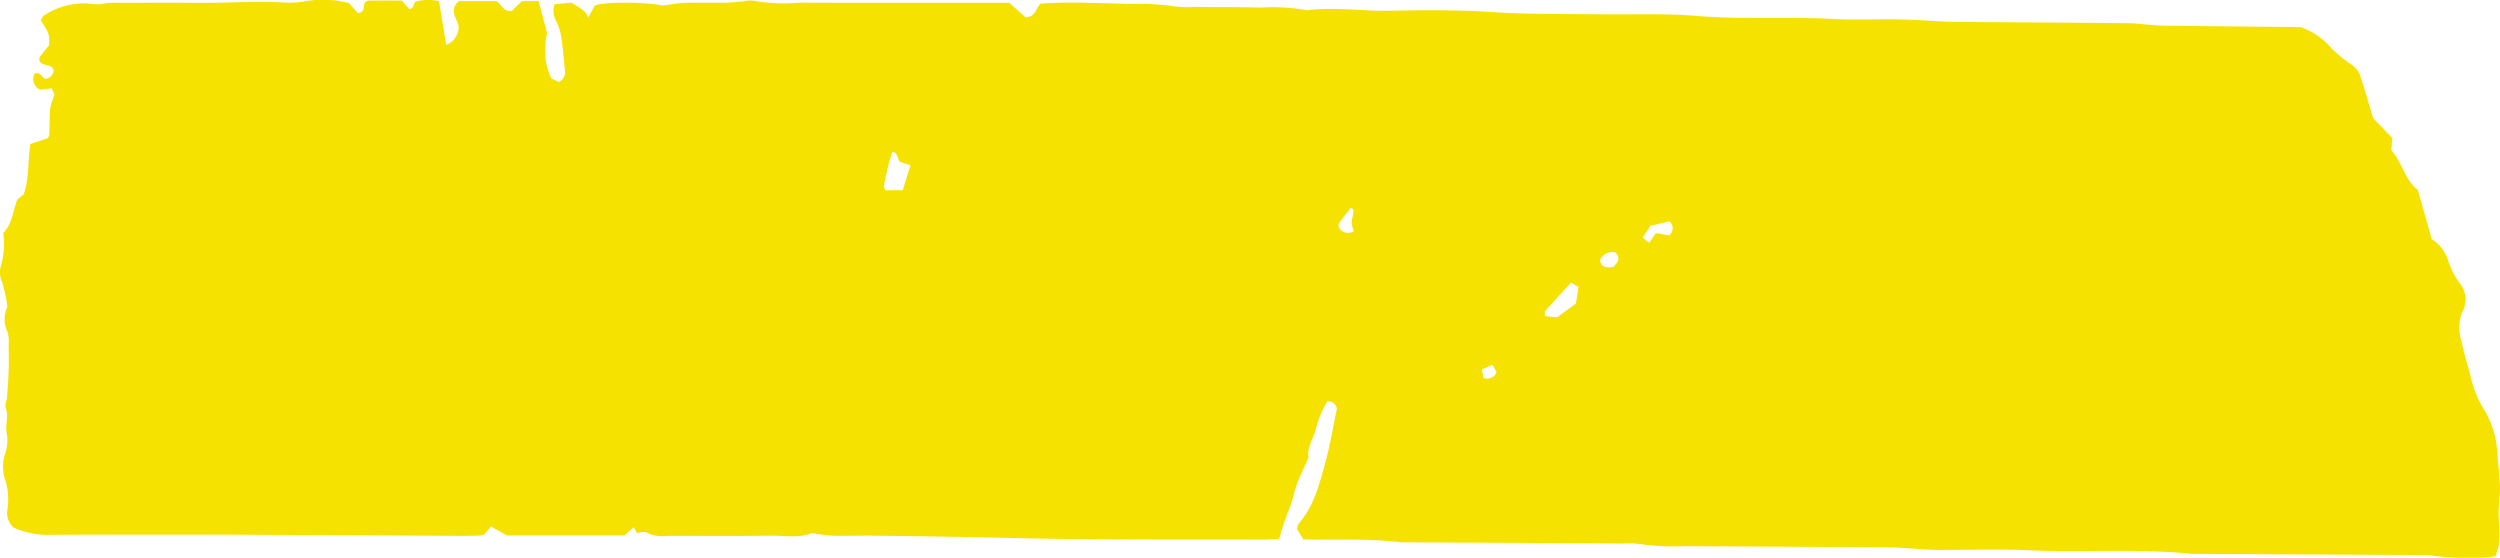 <svg xmlns="http://www.w3.org/2000/svg" width="260" height="58" viewBox="0 0 260 58">
<defs>
    <style>
      .cls-1 {
        fill: #f6e200;
        fill-rule: evenodd;
      }
    </style>
  </defs>
  <path id="BTN" class="cls-1" d="M823.4,963.664a1.985,1.985,0,0,0,1.3-1.928c-0.147-.817-1.075-1.657.026-2.624h3.877c0.544,0.272.641,1.088,1.629,1.033l1.047-1.037h1.725c0.3,1.115.591,2.2,0.9,3.334a6.9,6.9,0,0,0,.439,4.714l0.769,0.375a1.092,1.092,0,0,0,.636-1.231c-0.111-1.183-.214-2.368-0.386-3.544a6.332,6.332,0,0,0-.486-1.51,2.21,2.21,0,0,1-.211-1.806l1.817-.162c0.691,0.521,1.518.816,1.681,1.563l0.7-1.262c0.882-.426,5.494-0.368,7.01,0,0.932-.116,1.625-0.259,2.322-0.278,1.43-.039,2.863,0,4.294-0.019,0.638-.009,1.275-0.091,1.913-0.145a2.656,2.656,0,0,1,.839-0.079,18.448,18.448,0,0,0,4.909.218c6.584,0.032,13.169.013,19.754,0.013h2.057l1.683,1.5c1.083-.01,1.042-0.9,1.573-1.411a51.2,51.2,0,0,1,5.27-.07c1.429,0,2.858.092,4.287,0.1a26.38,26.38,0,0,1,4.484.27,11.741,11.741,0,0,0,1.916.047c2.288,0.019,4.578-.011,6.863.067a20.583,20.583,0,0,1,4.9.277c2.914-.371,5.821.114,8.738,0.048,3.5-.079,7.02-0.088,10.511.139,3.861,0.251,7.715.188,11.574,0.232,3.218,0.036,6.454-.1,9.651.164,4.784,0.4,9.57.058,14.35,0.328,2.211,0.125,4.437-.006,6.655.037,1.7,0.034,3.4.16,5.106,0.241,0.357,0.017.715,0.022,1.072,0.024,5.93,0.042,11.86.075,17.79,0.132,0.85,0.009,1.7.143,2.55,0.2,0.5,0.036,1,.055,1.5.061,4.57,0.05,9.15.1,13.83,0.143a7.3,7.3,0,0,1,3.15,2.14,13.972,13.972,0,0,0,2.23,1.822,2.4,2.4,0,0,1,.76.936c0.47,1.374.86,2.772,1.41,4.583,0.44,0.456,1.2,1.24,1.99,2.059-0.02.172-.03,0.36-0.05,0.548l-0.07.693c1.13,1.281,1.42,3.1,2.77,4.165,0.51,1.8.98,3.461,1.45,5.111a4,4,0,0,1,1.65,2.067,8.352,8.352,0,0,0,1.25,2.5,2.681,2.681,0,0,1,.27,3,4.339,4.339,0,0,0-.11,2.933c0.29,1.422.75,2.815,1.09,4.229a10.579,10.579,0,0,0,1.36,3.105,9.606,9.606,0,0,1,1.3,4.33c0.1,1.18.23,2.37,0.28,3.56,0.02,0.71-.07,1.43-0.12,2.15-0.1,1.37.25,2.75-.04,4.11a8.831,8.831,0,0,1-.3.97,7,7,0,0,1-1.1.15,30.793,30.793,0,0,1-5.76-.23,4.1,4.1,0,0,0-.86-0.03h-1.07l-22.76-.12c-5.624-.57-11.278-0.12-16.917-0.37-3.213-.15-6.44-0.02-9.661-0.04-0.927,0-1.853-.1-2.779-0.16-0.641-.03-1.283-0.1-1.925-0.1q-10.734-.075-21.467-0.13a26.016,26.016,0,0,1-4.909-.25,8.327,8.327,0,0,0-1.5-.02q-11.59-.075-23.181-0.13c-3.33-.44-6.694-0.19-10.107-0.31-0.257-.43-0.486-0.8-0.658-1.09a1.7,1.7,0,0,1,.171-0.52c1.578-1.81,2.136-4.02,2.739-6.19,0.532-1.91.844-3.87,1.247-5.77a0.9,0.9,0,0,0-1.006-.77,10.964,10.964,0,0,0-1.221,3c-0.3,1.02-.947,1.95-0.711,2.82-0.5,1.13-.953,2.03-1.283,2.97-0.307.87-.446,1.79-0.838,2.65a27.7,27.7,0,0,0-.938,2.84c-0.638.04-1.2,0.1-1.763,0.09-8.658-.03-17.319.05-25.972-0.17-4.78-.11-9.558-0.18-14.338-0.24-1.357-.02-2.715.03-4.072,0.01-0.636-.01-1.27-0.11-1.9-0.17a1.734,1.734,0,0,0-.606-0.09c-1.387.53-2.832,0.23-4.245,0.25-3.577.05-7.157,0.02-10.736,0.02a3.64,3.64,0,0,1-2.261-.4,2.069,2.069,0,0,0-.88.14c-0.078-.14-0.207-0.37-0.357-0.64-0.434.38-.681,0.6-0.977,0.86H829.727c-0.5-.29-1.034-0.58-1.663-0.94-0.273.32-.48,0.57-0.687,0.81a1.99,1.99,0,0,1-.4.13c-0.57.02-1.143,0.04-1.714,0.04q-11.9-.06-23.809-0.12-9.555-.03-19.111.01a8.661,8.661,0,0,1-3.914-.74,2.053,2.053,0,0,1-.635-2.02,6.856,6.856,0,0,0-.313-3.13,4.4,4.4,0,0,1,.055-2.56,4.164,4.164,0,0,0,.191-1.95c-0.257-.98.26-1.96-0.171-2.92a2.148,2.148,0,0,1,.155-0.77c0.078-.986.155-1.978,0.188-2.97,0.031-.924.01-1.849,0-2.773a3.654,3.654,0,0,0-.082-1.183,3.039,3.039,0,0,1-.048-2.691,16.167,16.167,0,0,0-.522-2.509,2.5,2.5,0,0,1-.16-1.74,7.94,7.94,0,0,0,.248-3.428c0.921-.926.992-2.221,1.463-3.479l0.662-.541c0.614-1.723.41-3.462,0.7-5.239l1.782-.592a0.963,0.963,0,0,0,.182-0.339c0.039-.924.017-1.852,0.1-2.771a7.4,7.4,0,0,1,.448-1.427c-0.041-.095-0.145-0.334-0.289-0.662l-1.229.141a1.233,1.233,0,0,1-.566-1.656c0.693-.273.685,0.425,1.174,0.532a0.946,0.946,0,0,0,.817-0.9c-0.182-.739-1.223-0.352-1.472-0.972a0.732,0.732,0,0,1,.009-0.365c0.319-.437.667-0.856,0.989-1.262,0.029-1.22.029-1.22-.861-2.566a1.531,1.531,0,0,1,.29-0.5,7.533,7.533,0,0,1,4.78-1.263,4.188,4.188,0,0,0,1.652-.027,7.839,7.839,0,0,1,1.5-.05c2.5,0,5.01-.031,7.515,0,3.337,0.048,6.674-.216,10.012-0.018a9.643,9.643,0,0,0,1.7-.137,10.865,10.865,0,0,1,4.591.175c0.355,0.4.662,0.744,0.937,1.053,0.815-.127.515-0.749,0.727-1.117a0.982,0.982,0,0,1,.364-0.185c1.141-.014,2.282-0.008,3.478-0.008l0.773,0.885c0.5-.033.374-0.473,0.651-0.779a5.05,5.05,0,0,1,2.447-.038C822.9,960.6,823.133,962.023,823.4,963.664Zm47.483,15.124c0.306-.989.553-1.786,0.806-2.6l-1.038-.34c-0.384-.274-0.165-0.93-0.852-1.065-0.148.5-.317,1-0.439,1.507-0.169.7-.311,1.412-0.442,2.122a0.929,0.929,0,0,0,.165.376h1.8Zm69.5,9.6c-0.977,1.069-1.853,2.019-2.71,2.984a1.069,1.069,0,0,0,.02.5L938.945,992l1.951-1.431c0.089-.571.179-1.146,0.27-1.729Zm10.2-4.911a0.92,0.92,0,0,0,.021-1.467l-1.966.481-0.807,1.229,0.69,0.532c0.254-.374.47-0.692,0.684-1Zm-32.778-.442a3.548,3.548,0,0,1-.238-0.842c0-.319.125-0.637,0.152-0.959,0.018-.2.2-0.5-0.263-0.6-0.4.519-.81,1.038-1.2,1.572a0.823,0.823,0,0,0-.04.383A1.088,1.088,0,0,0,917.809,983.037Zm26.992,3.711c0.512-.494.749-0.931,0.213-1.487a1.375,1.375,0,0,0-1.627.832C943.572,986.8,944.073,986.885,944.8,986.748ZM931.274,998.3a1.057,1.057,0,0,0,1.368-.581l-0.42-.788-1.1.476C931.183,997.772,931.233,998.061,931.274,998.3Z" transform="translate(-777 -959)"/>
</svg>
